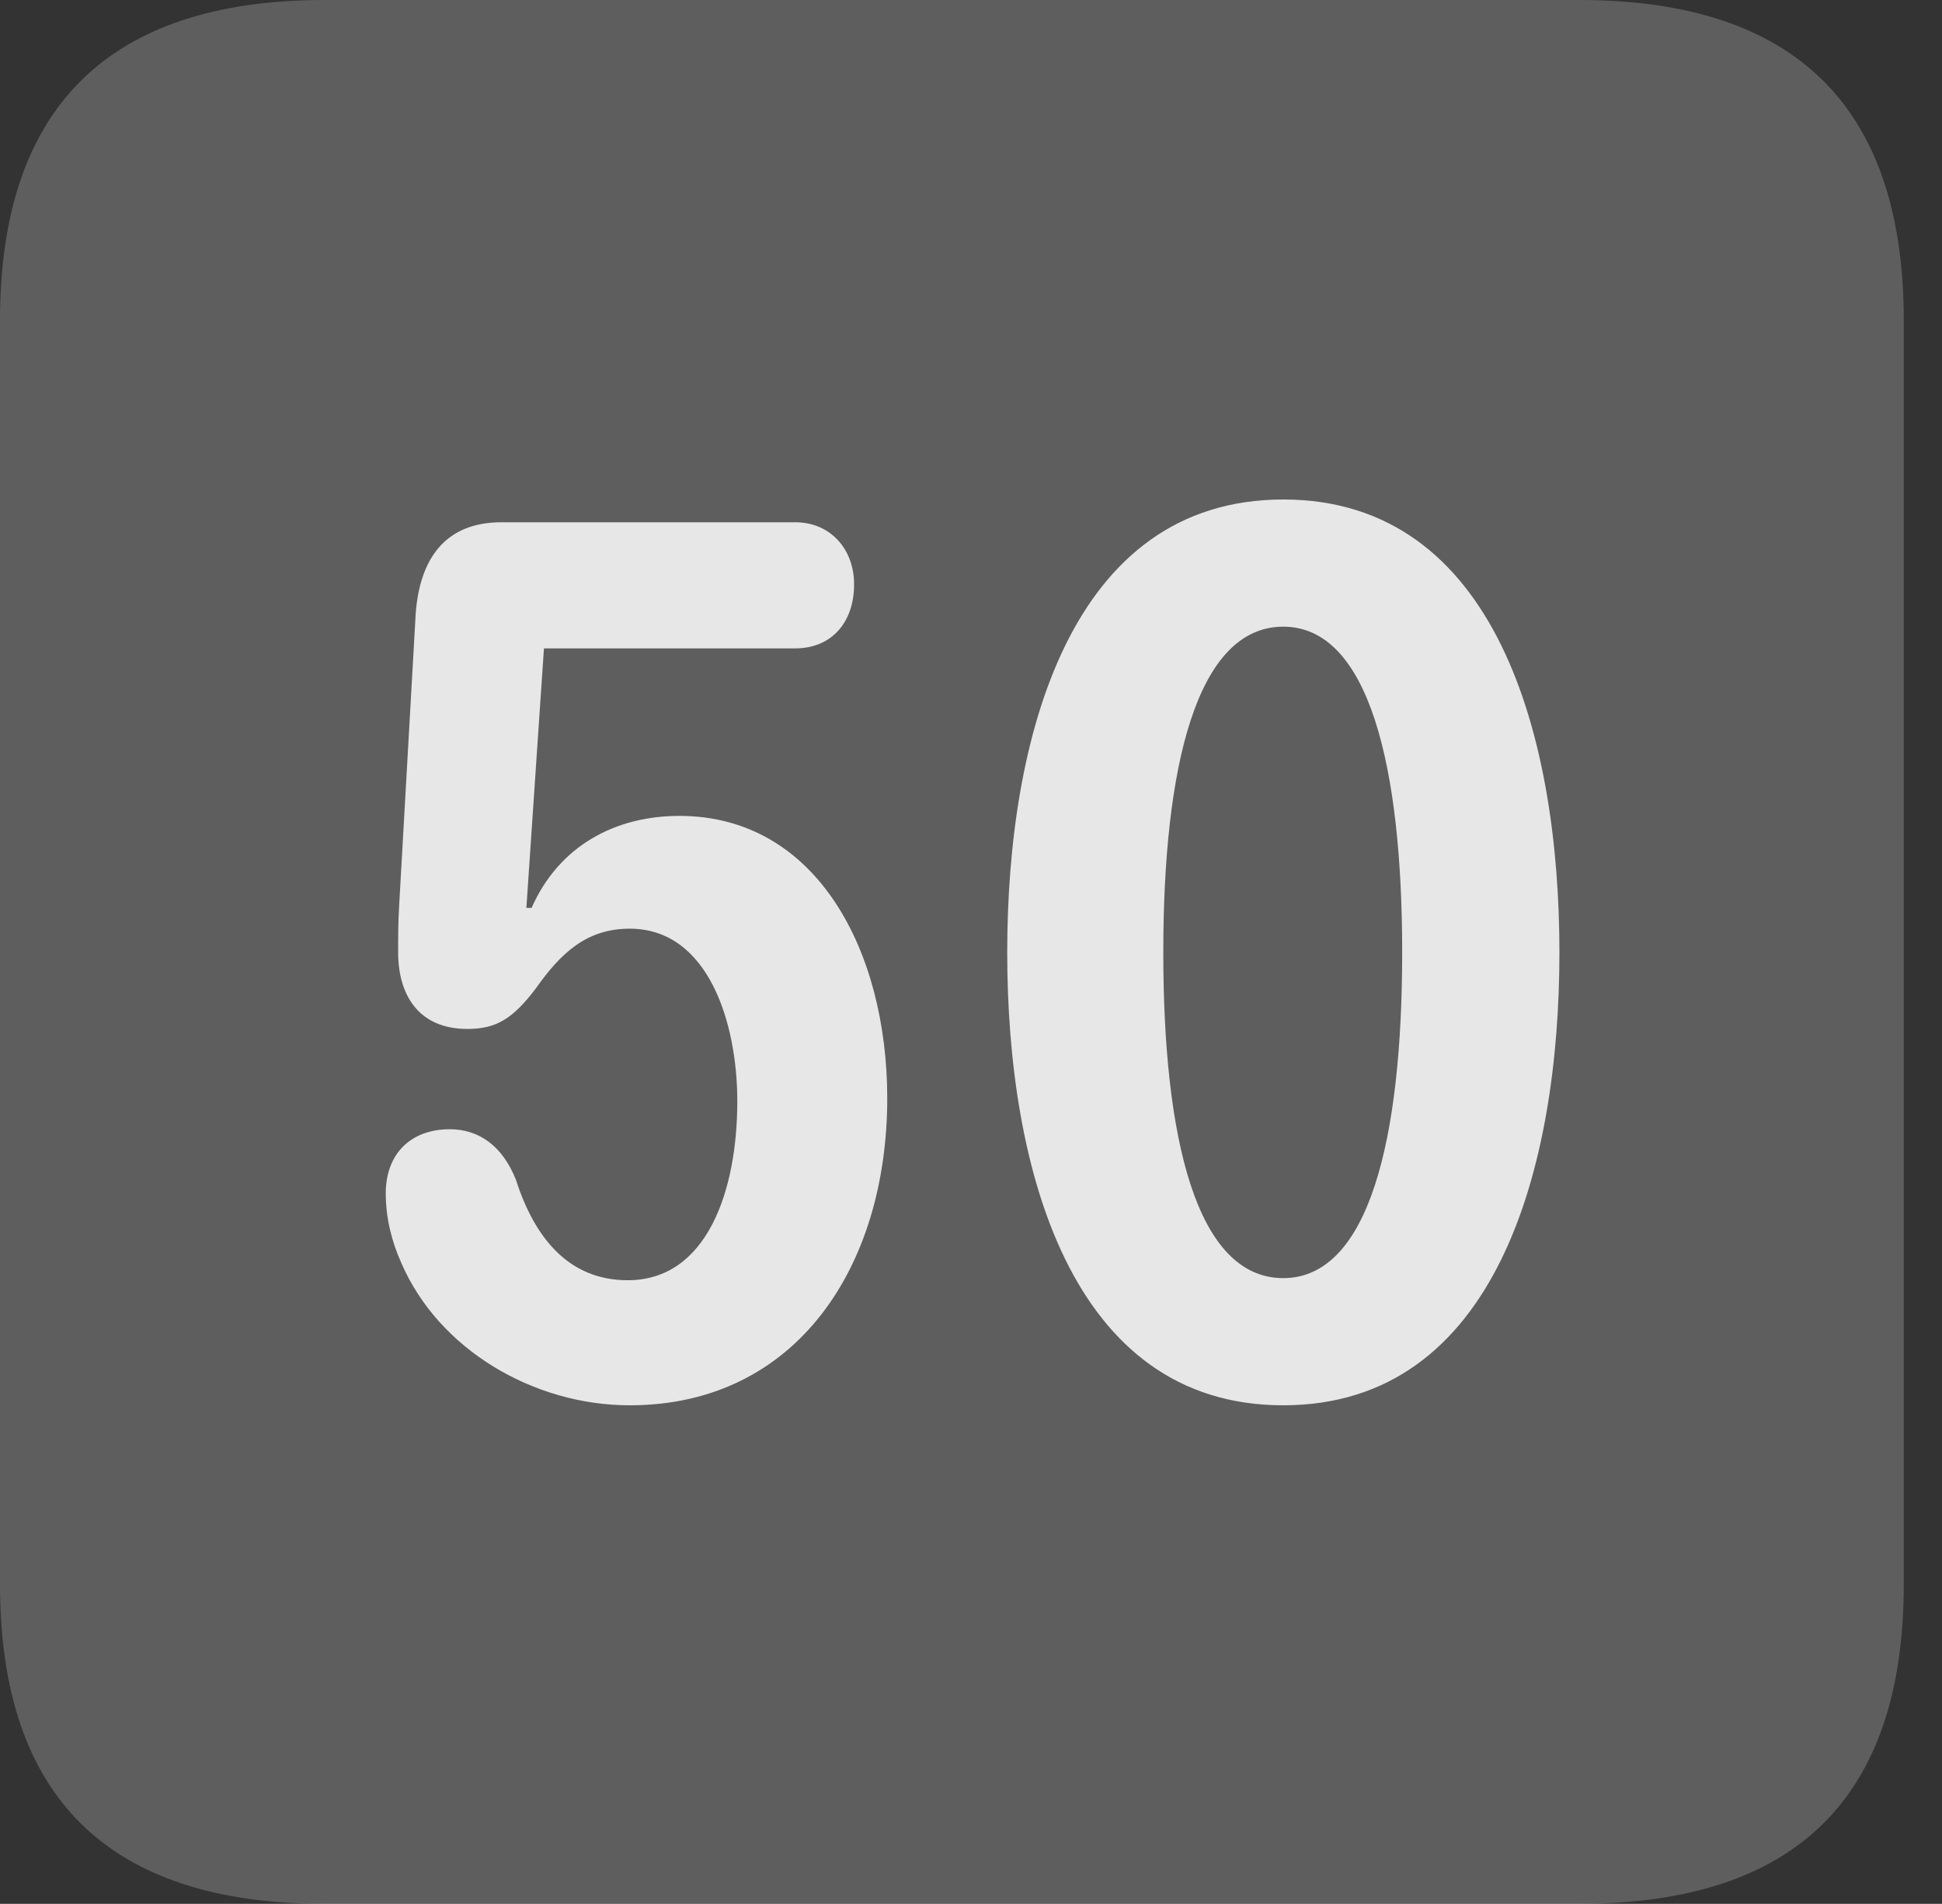 <?xml version="1.0" encoding="UTF-8"?>
<!--Generator: Apple Native CoreSVG 341-->
<!DOCTYPE svg
PUBLIC "-//W3C//DTD SVG 1.1//EN"
       "http://www.w3.org/Graphics/SVG/1.1/DTD/svg11.dtd">
<svg version="1.1" xmlns="http://www.w3.org/2000/svg" xmlns:xlink="http://www.w3.org/1999/xlink" viewBox="0 0 18.34 17.979">
 <rect x="0" y="0" width="18.34" height="17.979" fill="#333333" stroke="none"/>
 <g>
  <rect height="17.979" opacity="0" width="18.34" x="0" y="0"/>
  <path d="M3.066 17.979L14.912 17.979C16.963 17.979 17.979 16.973 17.979 14.961L17.979 3.027C17.979 1.016 16.963 0 14.912 0L3.066 0C1.025 0 0 1.016 0 3.027L0 14.961C0 16.973 1.025 17.979 3.066 17.979Z" fill="white" fill-opacity="0.212"/>
  <path d="M5.947 13.271C5.039 13.271 4.141 12.744 3.789 11.924C3.701 11.729 3.643 11.504 3.643 11.27C3.643 10.898 3.877 10.664 4.248 10.664C4.521 10.664 4.746 10.82 4.873 11.143C5.049 11.69 5.371 12.09 5.928 12.09C6.68 12.09 6.963 11.24 6.963 10.4C6.963 9.658 6.689 8.77 5.947 8.77C5.537 8.77 5.293 9.004 5.059 9.336C4.844 9.619 4.688 9.717 4.414 9.717C3.945 9.717 3.76 9.385 3.76 8.994C3.76 8.857 3.76 8.701 3.77 8.545L3.926 5.791C3.965 5.283 4.199 4.932 4.736 4.932L7.51 4.932C7.842 4.932 8.066 5.186 8.066 5.518C8.066 5.879 7.852 6.123 7.51 6.123L5.137 6.123L4.971 8.574L5.02 8.574C5.283 7.979 5.82 7.705 6.416 7.705C7.715 7.705 8.379 8.984 8.379 10.371C8.379 11.963 7.52 13.271 5.947 13.271ZM12.119 13.271C10.107 13.271 9.512 11.025 9.512 8.994C9.512 6.963 10.107 4.717 12.119 4.717C14.131 4.717 14.727 6.963 14.727 8.994C14.727 11.025 14.131 13.271 12.119 13.271ZM12.119 12.07C12.93 12.07 13.242 10.752 13.242 8.994C13.242 7.246 12.93 5.918 12.119 5.918C11.299 5.918 10.986 7.246 10.986 8.994C10.986 10.752 11.299 12.07 12.119 12.07Z" fill="white" fill-opacity="0.85"/>
 </g>
</svg>
